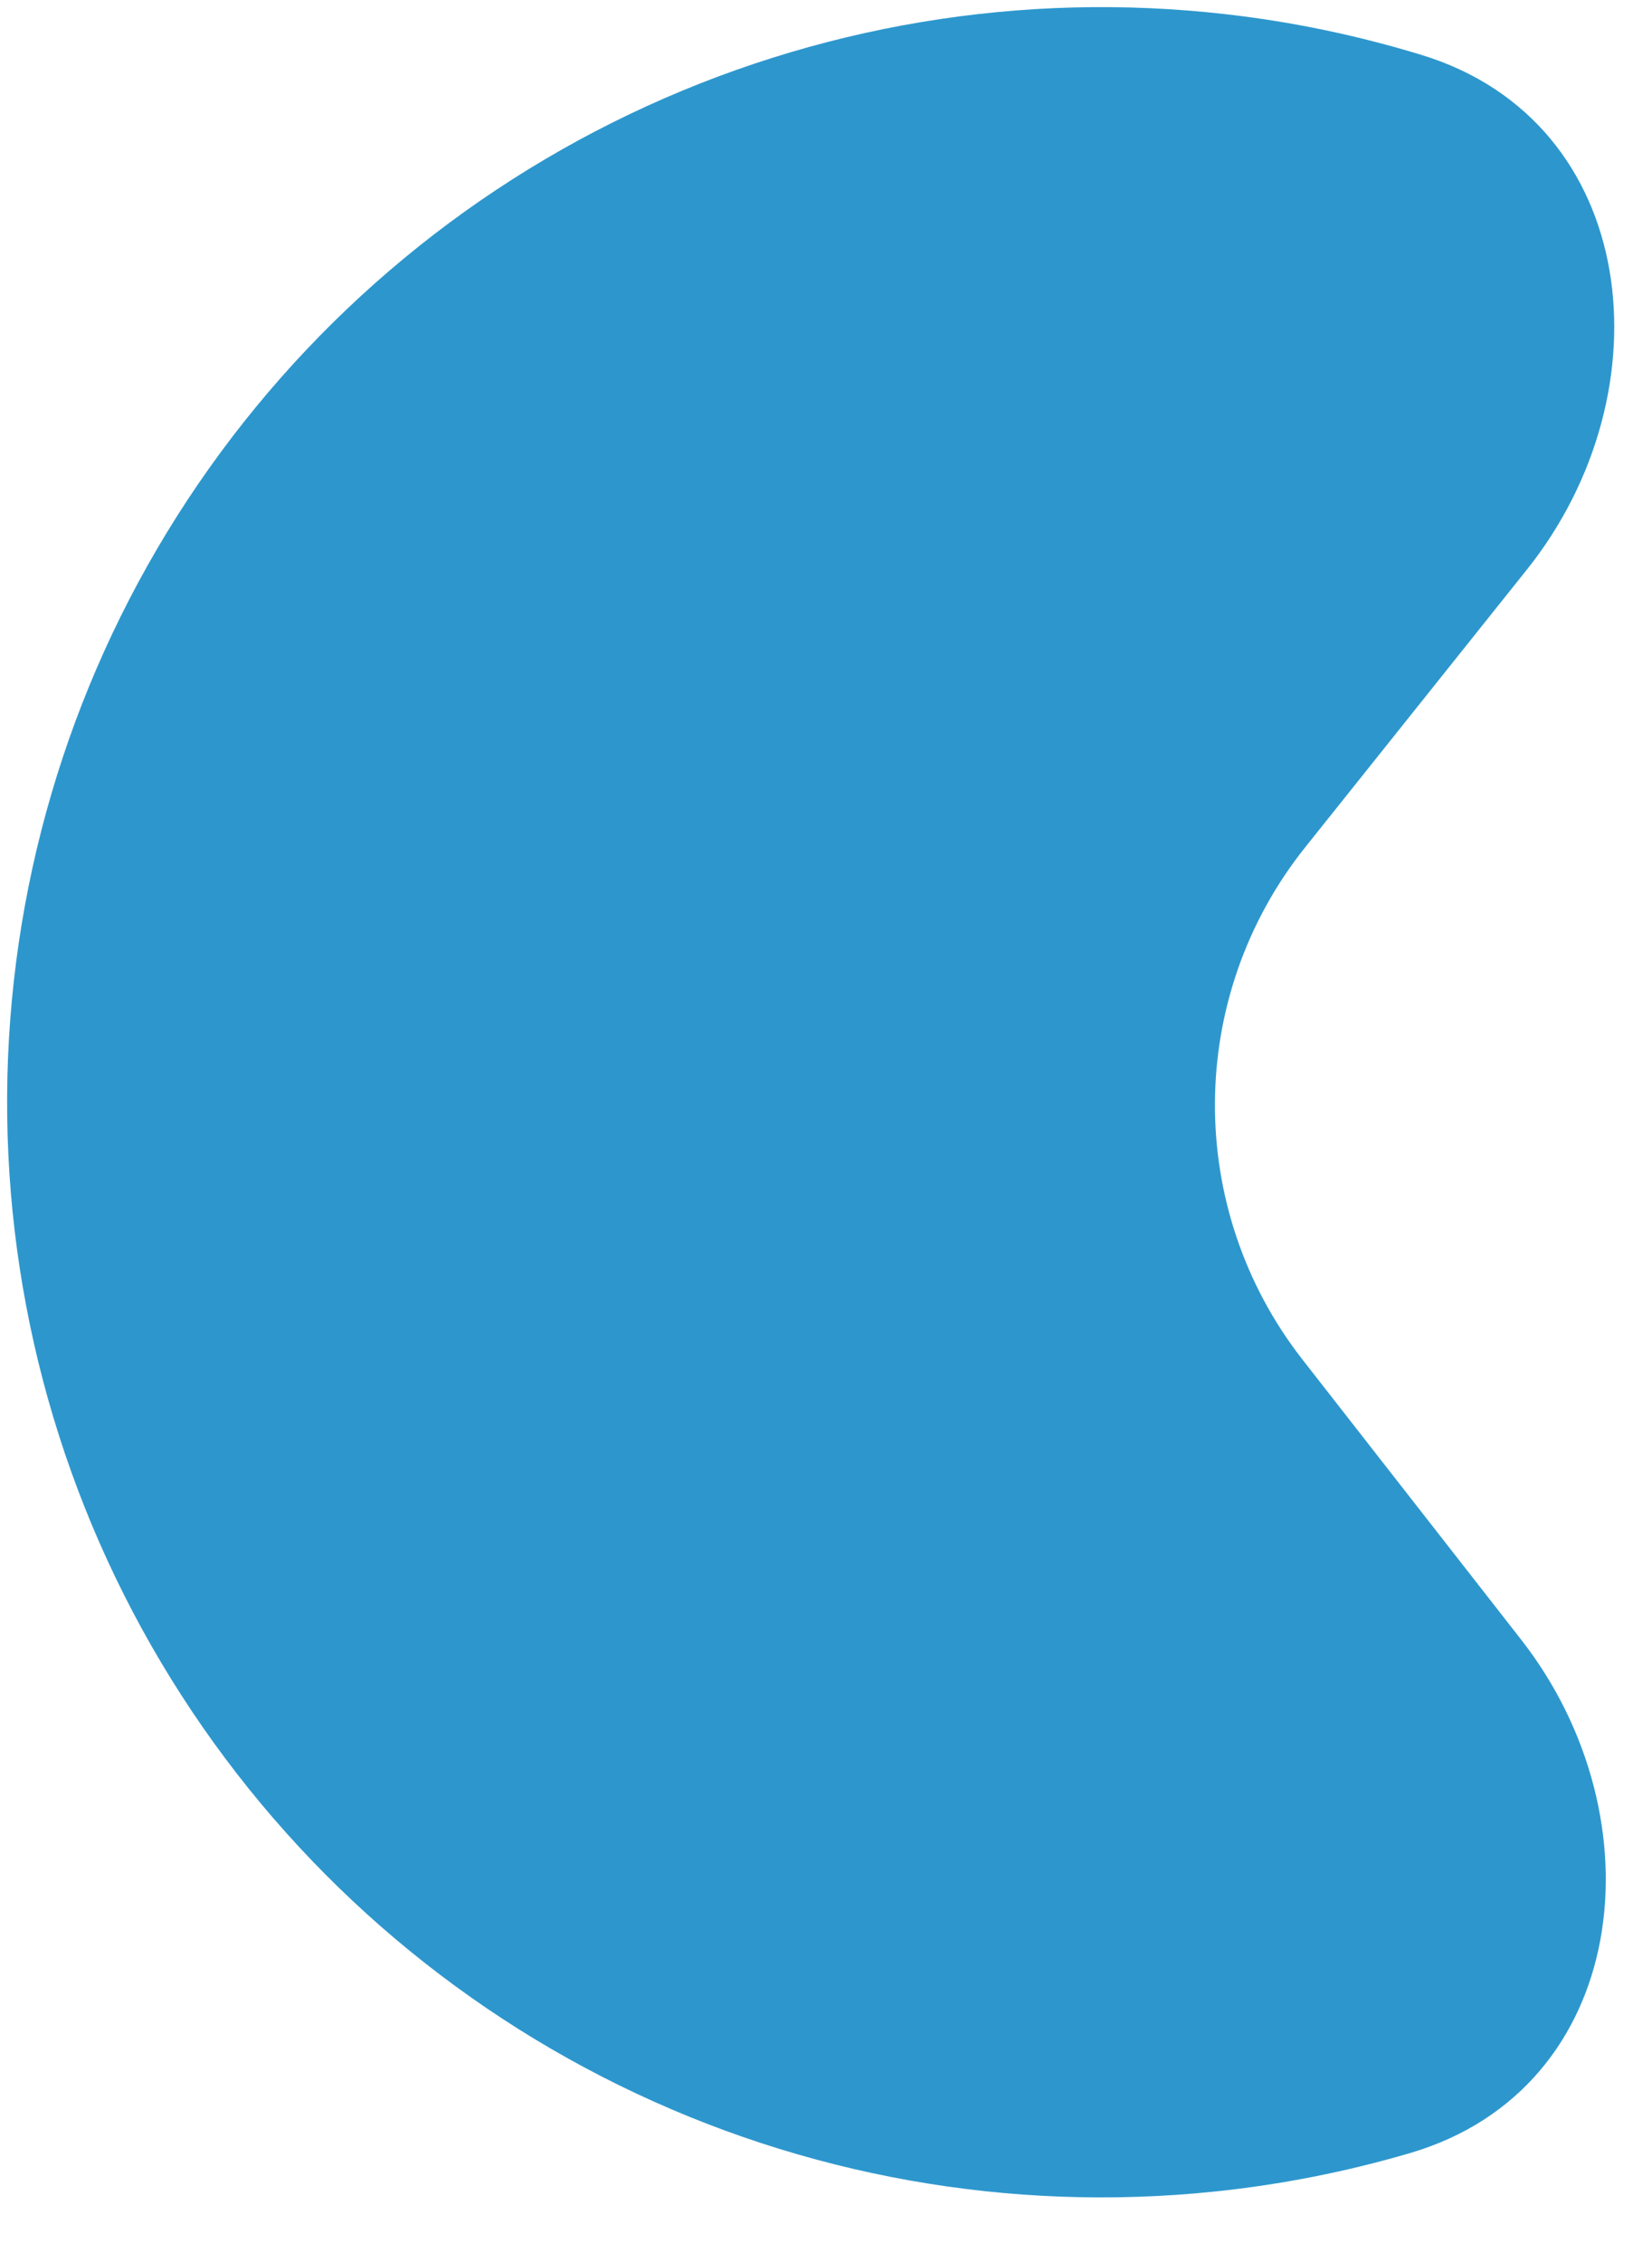<svg width="19" height="26" viewBox="0 0 19 26" fill="none" xmlns="http://www.w3.org/2000/svg">
<path d="M17.495 18.846C19.11 20.913 18.736 24.007 16.219 24.747C15.487 24.962 14.734 25.111 13.968 25.19C11.616 25.434 9.243 25.011 7.12 23.968C4.998 22.926 3.212 21.307 1.967 19.297C0.722 17.286 0.069 14.966 0.082 12.601C0.095 10.236 0.773 7.923 2.04 5.926C3.307 3.93 5.11 2.33 7.244 1.311C9.378 0.292 11.755 -0.106 14.104 0.164C14.869 0.251 15.621 0.409 16.351 0.632C18.859 1.399 19.2 4.496 17.562 6.546L15.012 9.738C13.639 11.456 13.626 13.893 14.98 15.627L17.495 18.846Z" fill="#2D97CD"/>
</svg>
